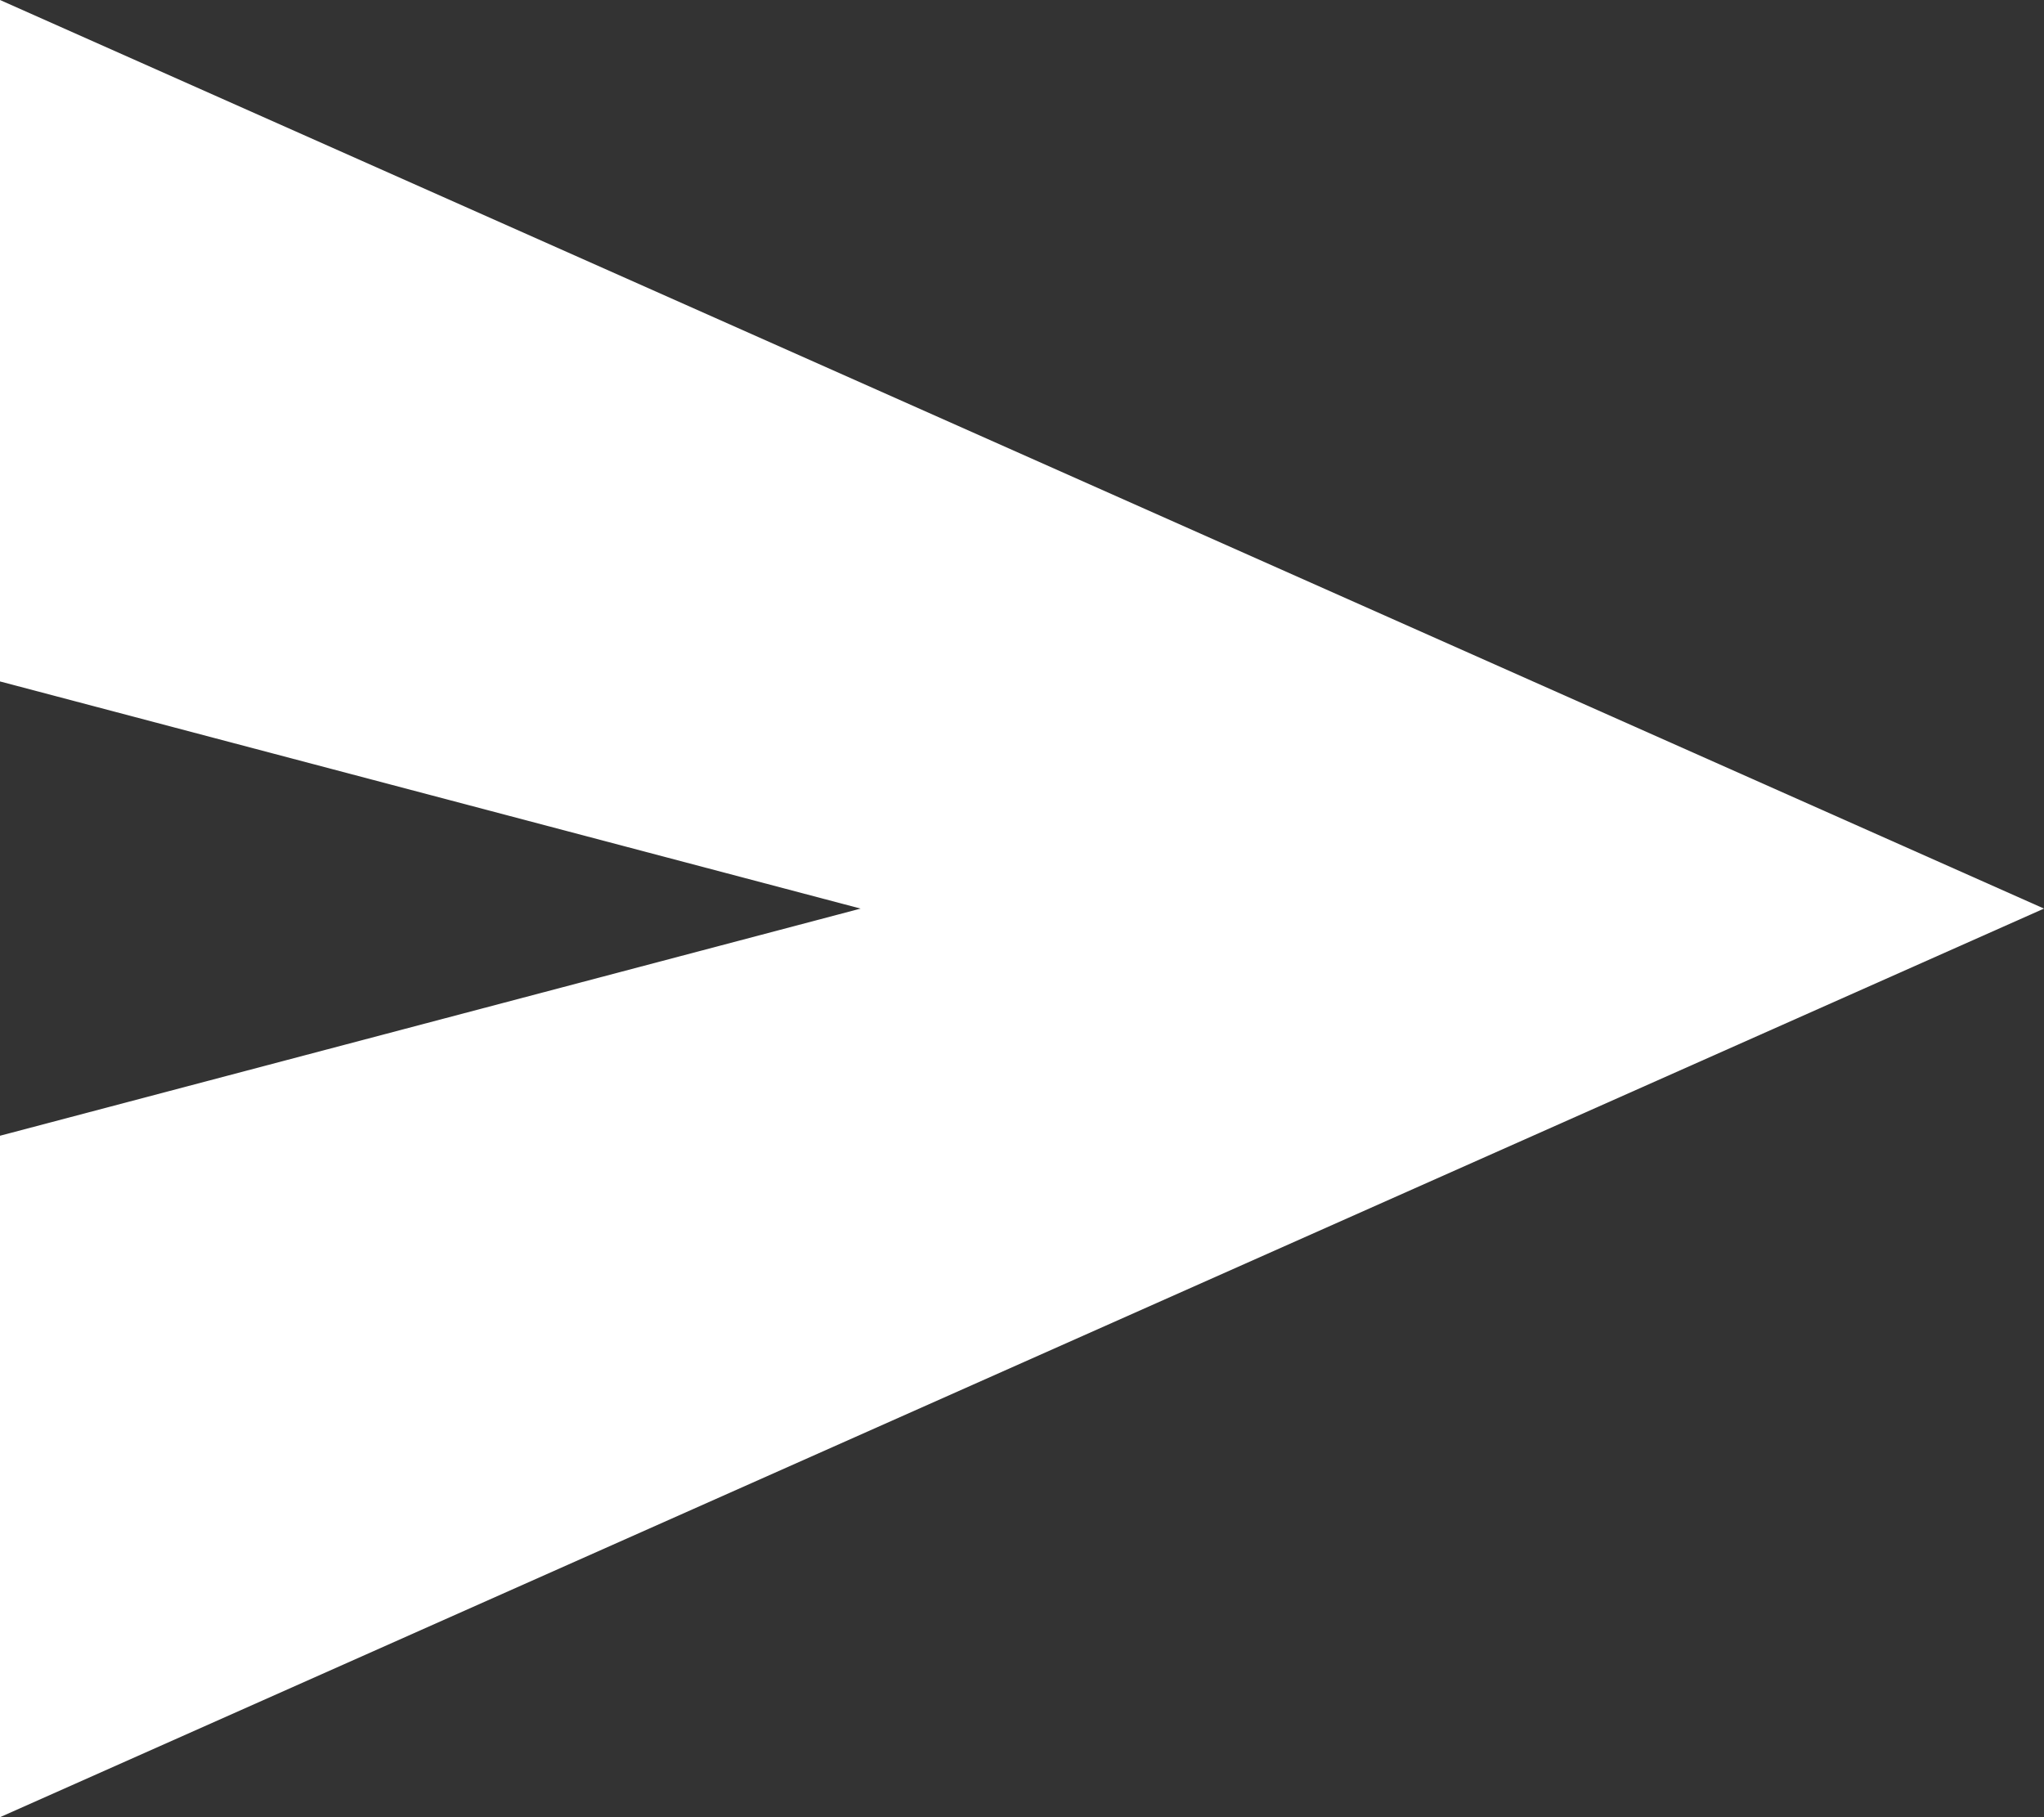 <svg width="45" height="40" viewBox="0 0 45 40" fill="none" xmlns="http://www.w3.org/2000/svg">
<rect x="0" y="0" width="45" height="40" fill="#333333" stroke="none"/>
<path d="M0 40V25L18.947 20L0 15V0L45 20L0 40Z" fill="white"/>
</svg>
